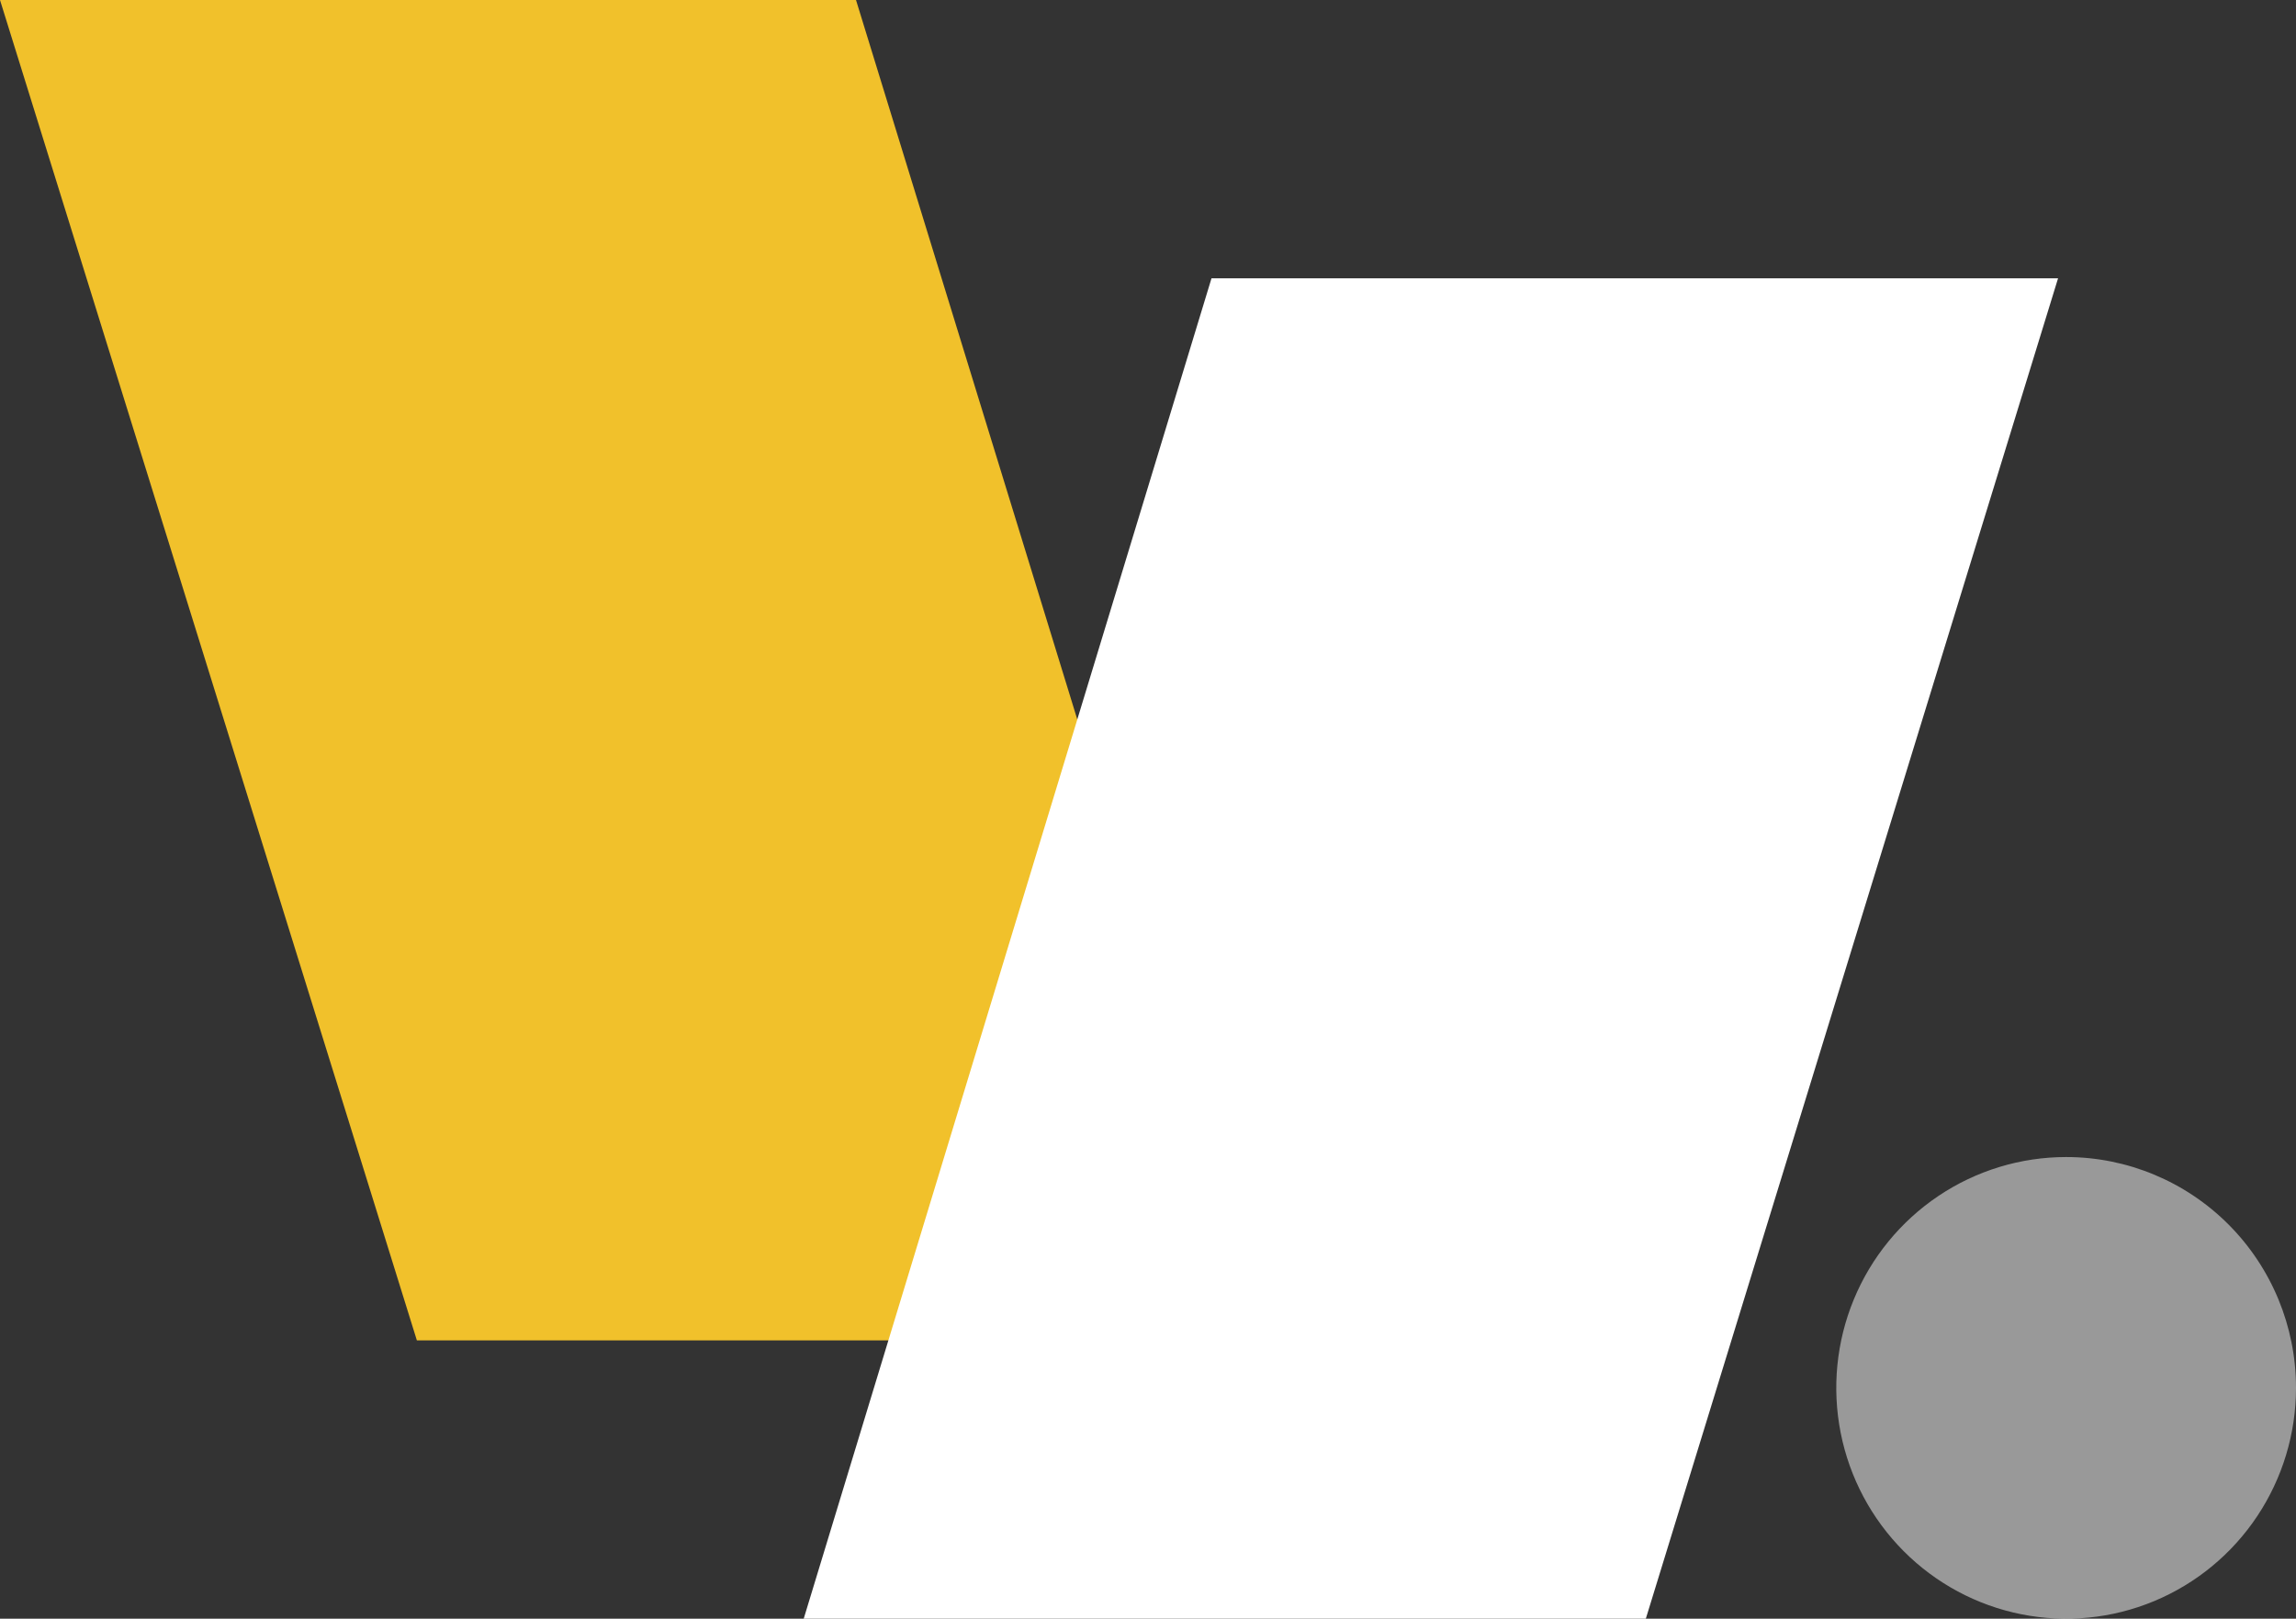 <svg width="217" height="153" viewBox="0 0 217 153" fill="none" xmlns="http://www.w3.org/2000/svg">
<rect x="0" y="0" width="217" height="153" fill="#333333" stroke="none"/>
<path d="M119.868 126.696H39.4L0 0L80.903 0L119.868 126.696Z" fill="#F1C12B"/>
<path opacity="0.5" d="M217 131.182C217 135.497 215.725 139.715 213.338 143.303C210.951 146.891 207.558 149.688 203.589 151.339C199.619 152.99 195.251 153.422 191.037 152.58C186.823 151.739 182.952 149.661 179.914 146.609C176.876 143.558 174.806 139.671 173.968 135.438C173.13 131.206 173.56 126.819 175.204 122.833C176.849 118.846 179.633 115.439 183.206 113.041C186.778 110.644 190.979 109.364 195.275 109.364C201.037 109.364 206.563 111.663 210.637 115.755C214.711 119.846 217 125.396 217 131.182Z" fill="white"/>
<path d="M75.961 153H155.55L194.512 26.304L114.502 26.304L75.961 153Z" fill="white"/>
</svg>

